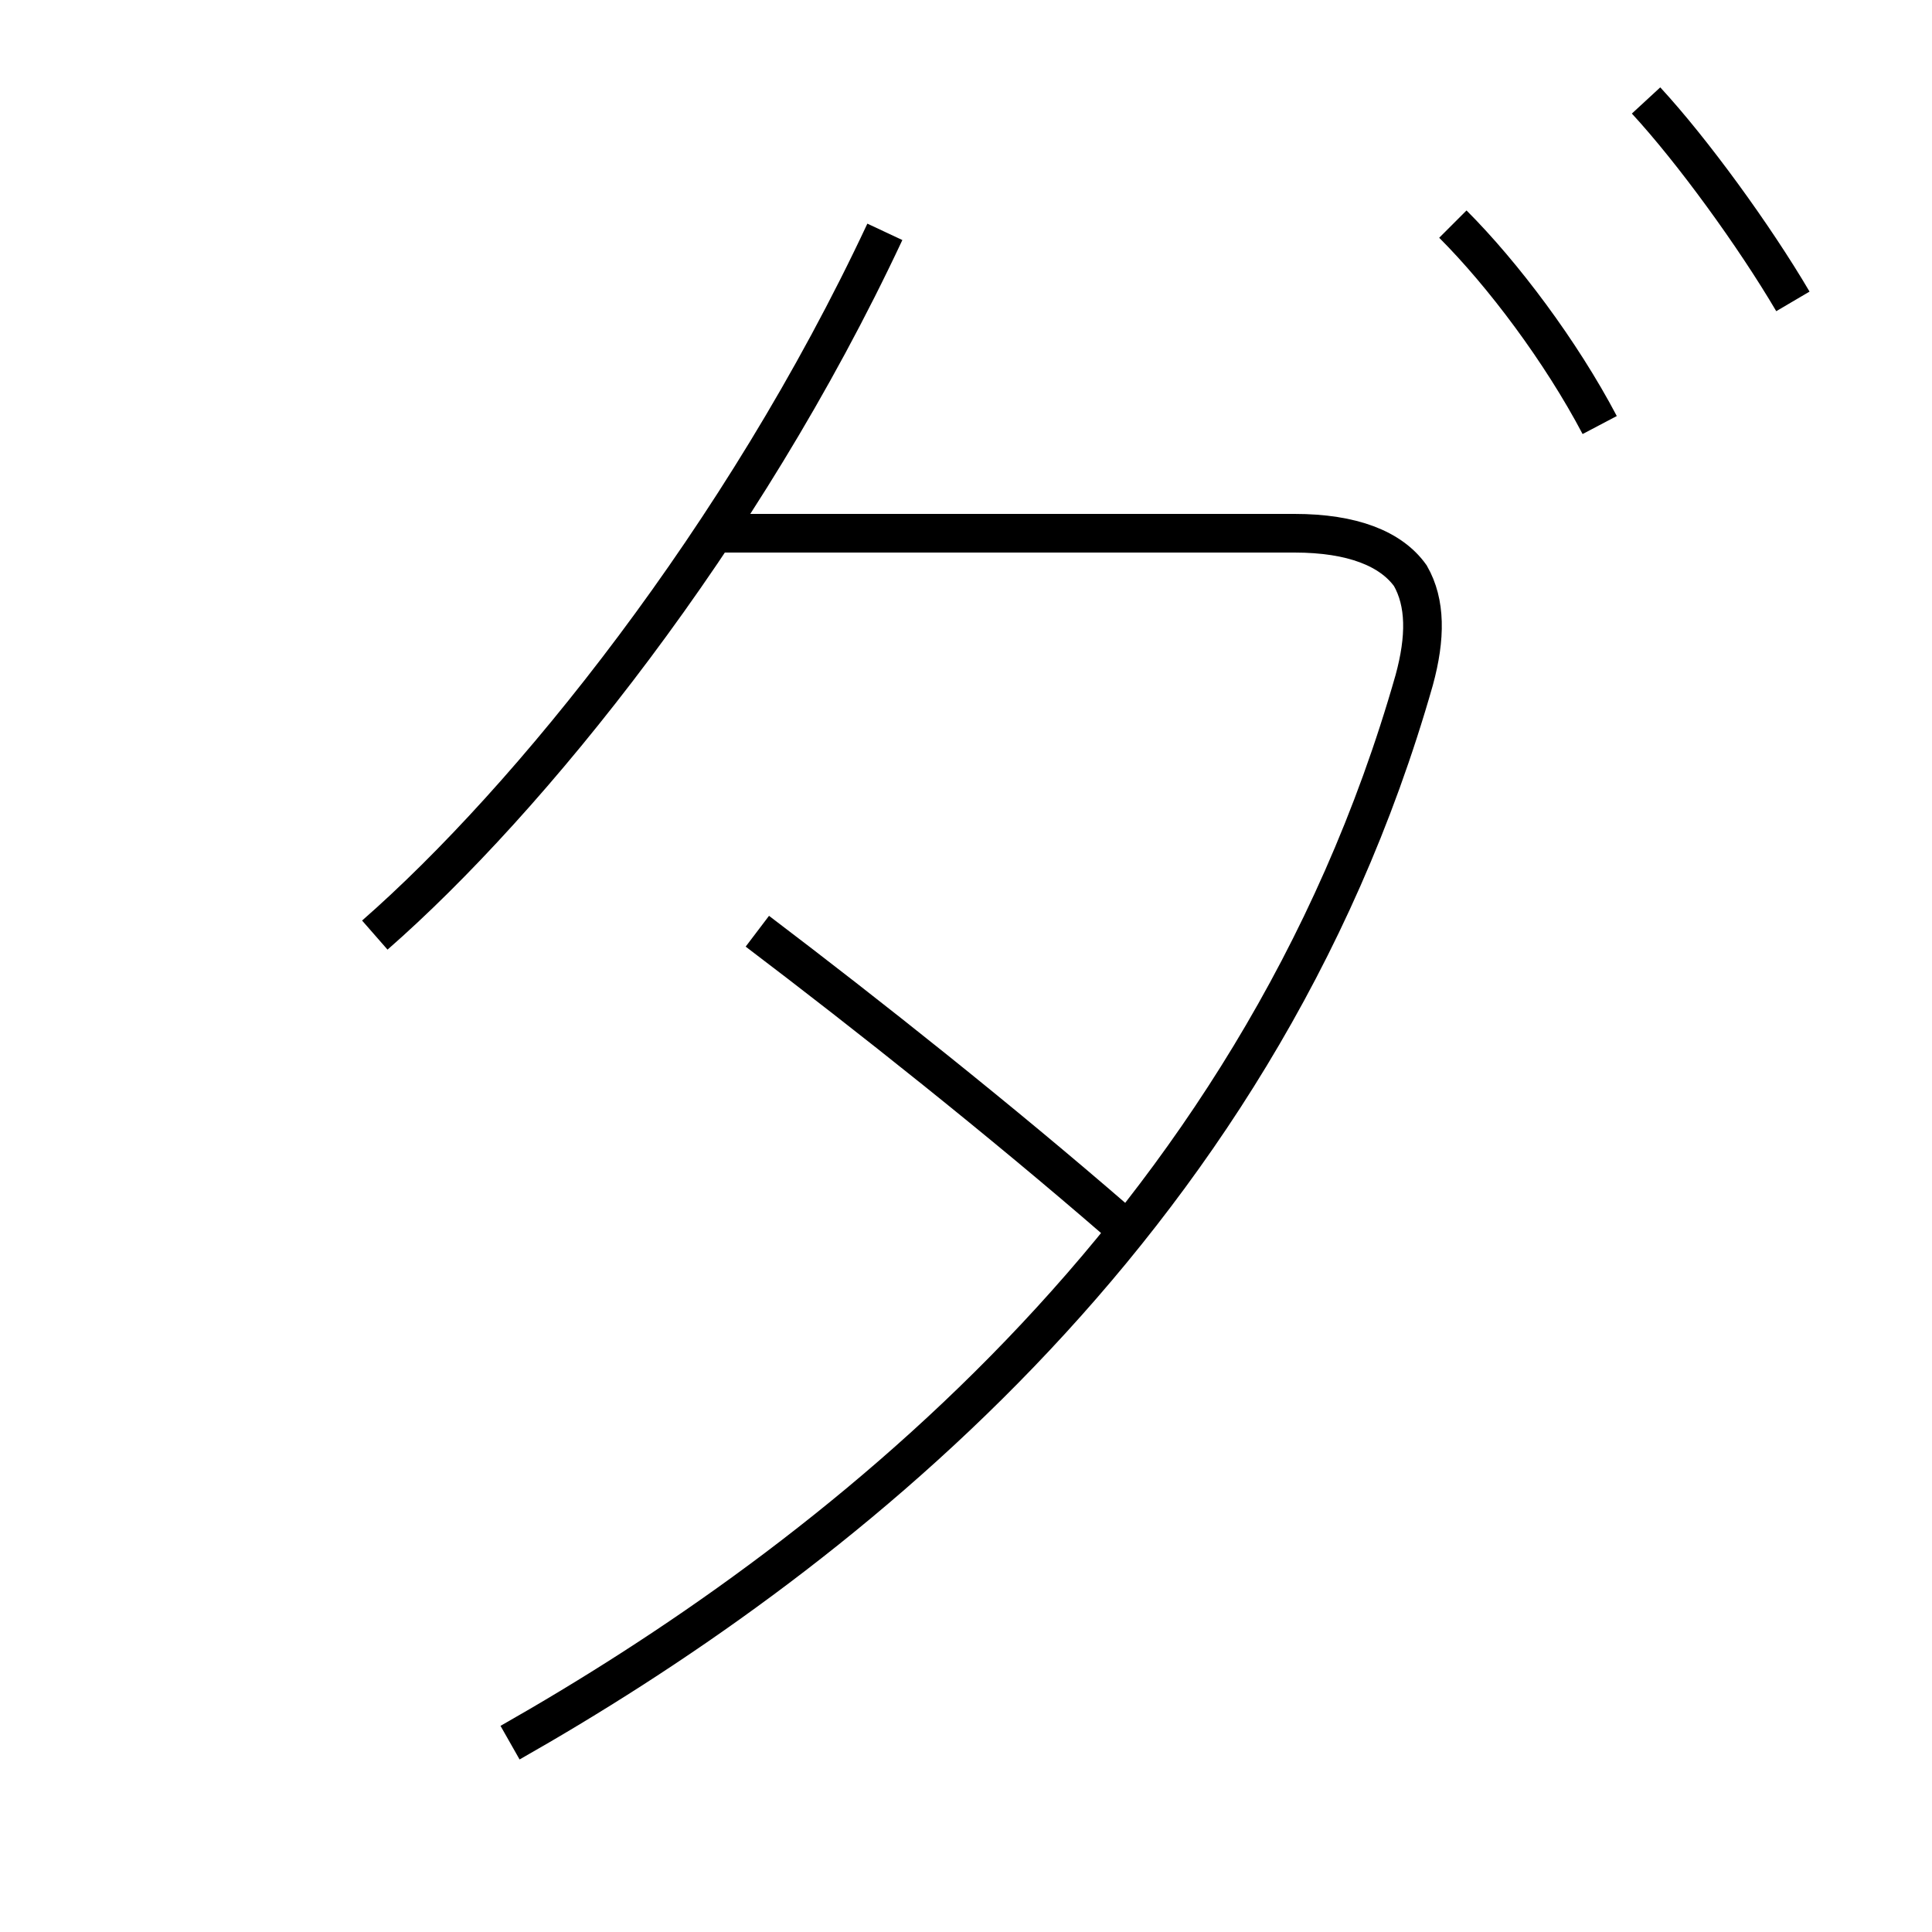 <?xml version='1.0' encoding='utf8'?>
<svg viewBox="0.0 -6.0 50.0 50.0" version="1.1" xmlns="http://www.w3.org/2000/svg">
<rect x="0.0" y="-6.0" width="50.0" height="50.0" fill="#808080" stroke="none"/>
<rect x="-1000" y="-1000" width="2000" height="2000" stroke="white" fill="white"/>
<g style="fill:white;stroke:#000000;  stroke-width:1">
<path d="M 41.4 -33.0 C 40.4 -34.9 38.9 -36.9 37.6 -38.2 M 46.4 -36.2 C 45.4 -37.9 43.8 -40.1 42.6 -41.4 M 22.9 -38.0 C 19.2 -30.1 13.7 -23.3 9.7 -19.8 M 18.5 -30.2 L 33.5 -30.2 C 35.0 -30.2 36.0 -29.8 36.5 -29.1 C 36.9 -28.4 36.9 -27.5 36.6 -26.4 C 32.5 -12.0 21.3 -3.5 13.2 1.1 M 19.6 -19.9 C 22.5 -17.7 25.9 -15.0 28.9 -12.4" transform="translate(0.0 38.0)" />
</g>
</svg>
